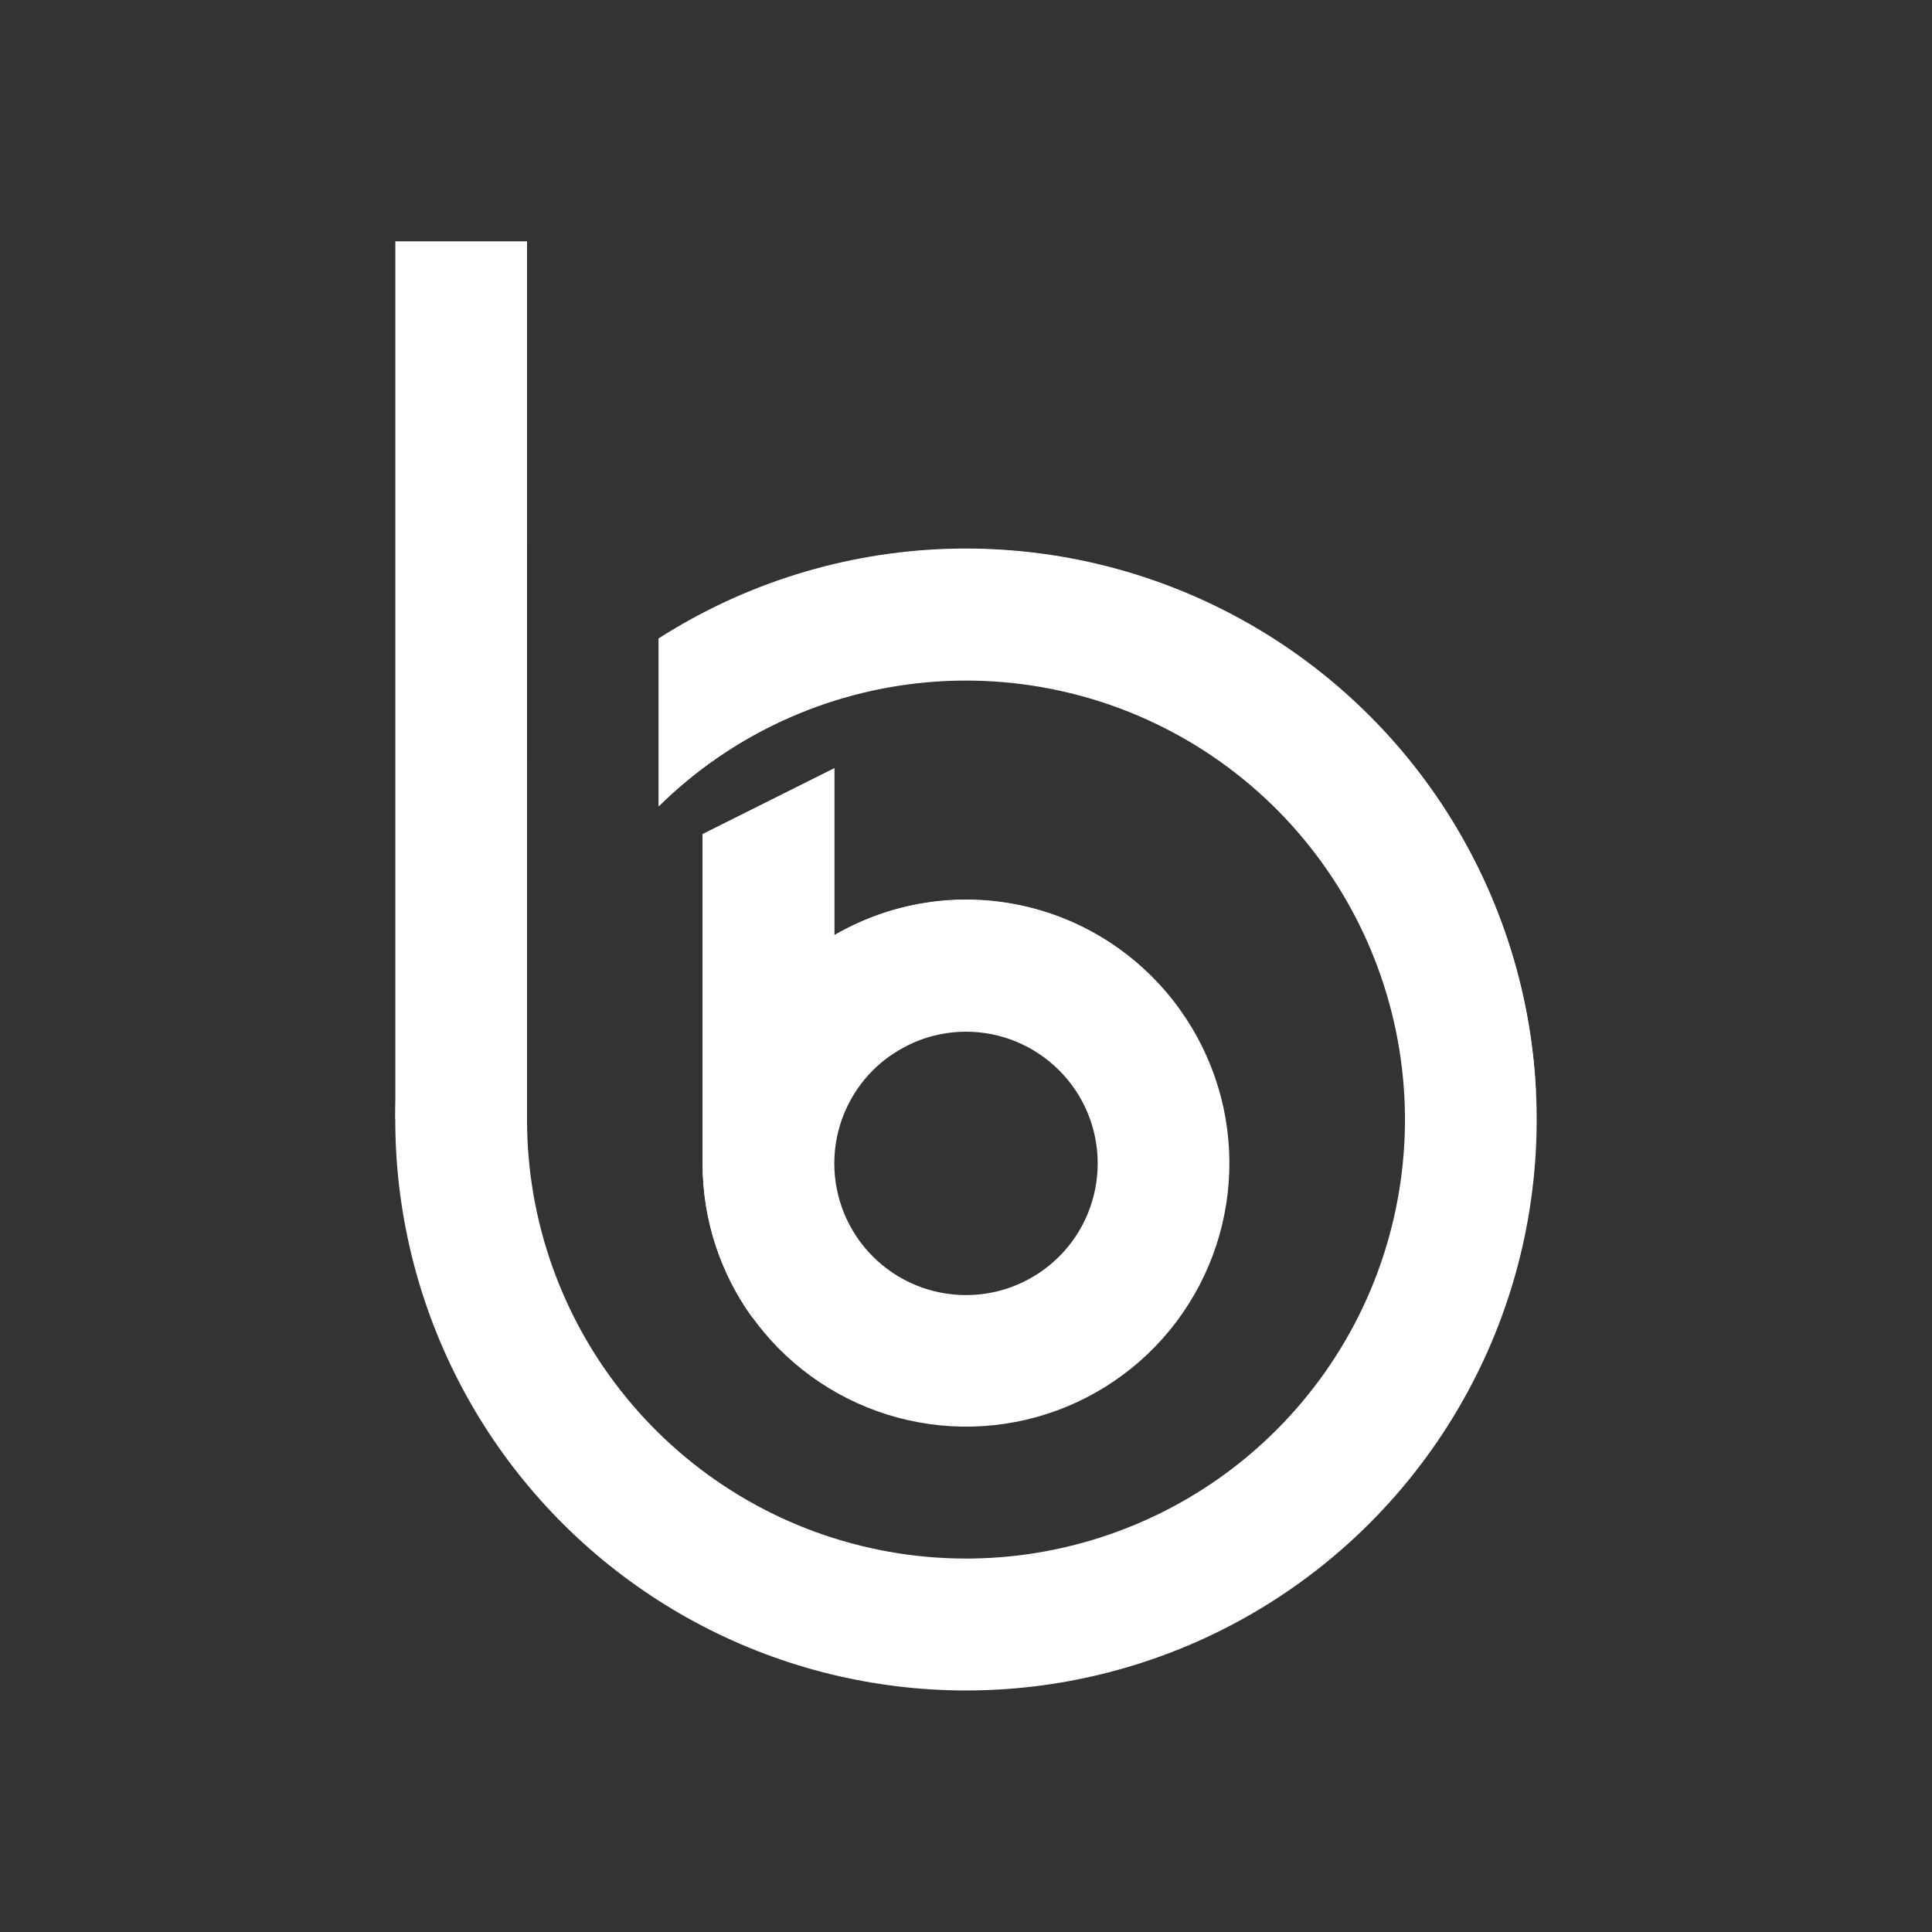 <svg width="24" height="24" viewBox="0 0 24 24" fill="none" xmlns="http://www.w3.org/2000/svg">
<rect x="0" y="0" width="24" height="24" fill="#333333" stroke="none"/>
<path d="M4.911 3H6.547V13.907H4.911V3Z" fill="white"/>
<path d="M4.911 3H6.547V6.817C6.547 6.817 6.274 4.363 4.911 3Z" fill="white"/>
<path d="M19.089 13.907C19.09 15.045 18.817 16.167 18.292 17.177C17.767 18.188 17.007 19.057 16.076 19.711C15.144 20.366 14.069 20.786 12.941 20.937C11.812 21.088 10.664 20.965 9.594 20.579C8.523 20.193 7.561 19.554 6.789 18.717C6.017 17.881 5.458 16.87 5.159 15.772C4.86 14.673 4.83 13.519 5.072 12.407C5.313 11.294 5.819 10.256 6.547 9.381V13.907C6.546 15.166 6.982 16.387 7.78 17.361C8.577 18.336 9.688 19.005 10.922 19.253C12.157 19.503 13.439 19.316 14.552 18.727C15.665 18.138 16.54 17.181 17.028 16.02C17.515 14.859 17.586 13.565 17.228 12.358C16.87 11.15 16.106 10.104 15.064 9.396C14.022 8.689 12.768 8.364 11.513 8.476C10.259 8.589 9.082 9.132 8.183 10.013V7.93C9.254 7.245 10.49 6.861 11.761 6.818C13.033 6.776 14.292 7.076 15.407 7.687C16.522 8.298 17.453 9.198 18.1 10.292C18.748 11.387 19.09 12.635 19.089 13.907Z" fill="white"/>
<path d="M19.088 13.907C19.088 9.293 13.498 7.221 9.73 8.944C9.156 9.21 8.632 9.573 8.182 10.018V7.935C9.253 7.251 10.488 6.867 11.759 6.824C13.03 6.781 14.288 7.08 15.404 7.691C16.519 8.301 17.449 9.201 18.097 10.294C18.746 11.388 19.088 12.636 19.088 13.907Z" fill="white"/>
<path fill-rule="evenodd" clip-rule="evenodd" d="M10.364 9.544L8.728 10.362V14.452C8.729 15.173 8.967 15.873 9.405 16.444C9.844 17.015 10.459 17.425 11.155 17.611C11.851 17.797 12.588 17.749 13.254 17.473C13.919 17.197 14.475 16.709 14.834 16.086C15.194 15.462 15.338 14.737 15.244 14.023C15.15 13.309 14.823 12.646 14.313 12.136C13.804 11.627 13.141 11.3 12.427 11.206C11.713 11.112 10.988 11.257 10.364 11.617V9.544ZM10.364 14.452C10.364 14.886 10.537 15.303 10.843 15.609C11.15 15.916 11.566 16.088 12 16.088C12.434 16.088 12.85 15.916 13.157 15.609C13.464 15.303 13.636 14.886 13.636 14.452C13.636 14.018 13.464 13.602 13.157 13.296C12.85 12.989 12.434 12.816 12 12.816C11.566 12.816 11.15 12.989 10.843 13.296C10.537 13.602 10.364 14.018 10.364 14.452Z" fill="white"/>
<path d="M8.728 10.362L10.364 9.544V11.617C11.066 11.208 11.895 11.076 12.689 11.248C13.484 11.419 14.185 11.882 14.656 12.544C13.608 12.544 12.131 12.489 11.182 13.035C9.567 13.967 9.349 16.372 9.349 16.372C8.944 15.814 8.726 15.142 8.728 14.452V10.362Z" fill="white"/>
</svg>
